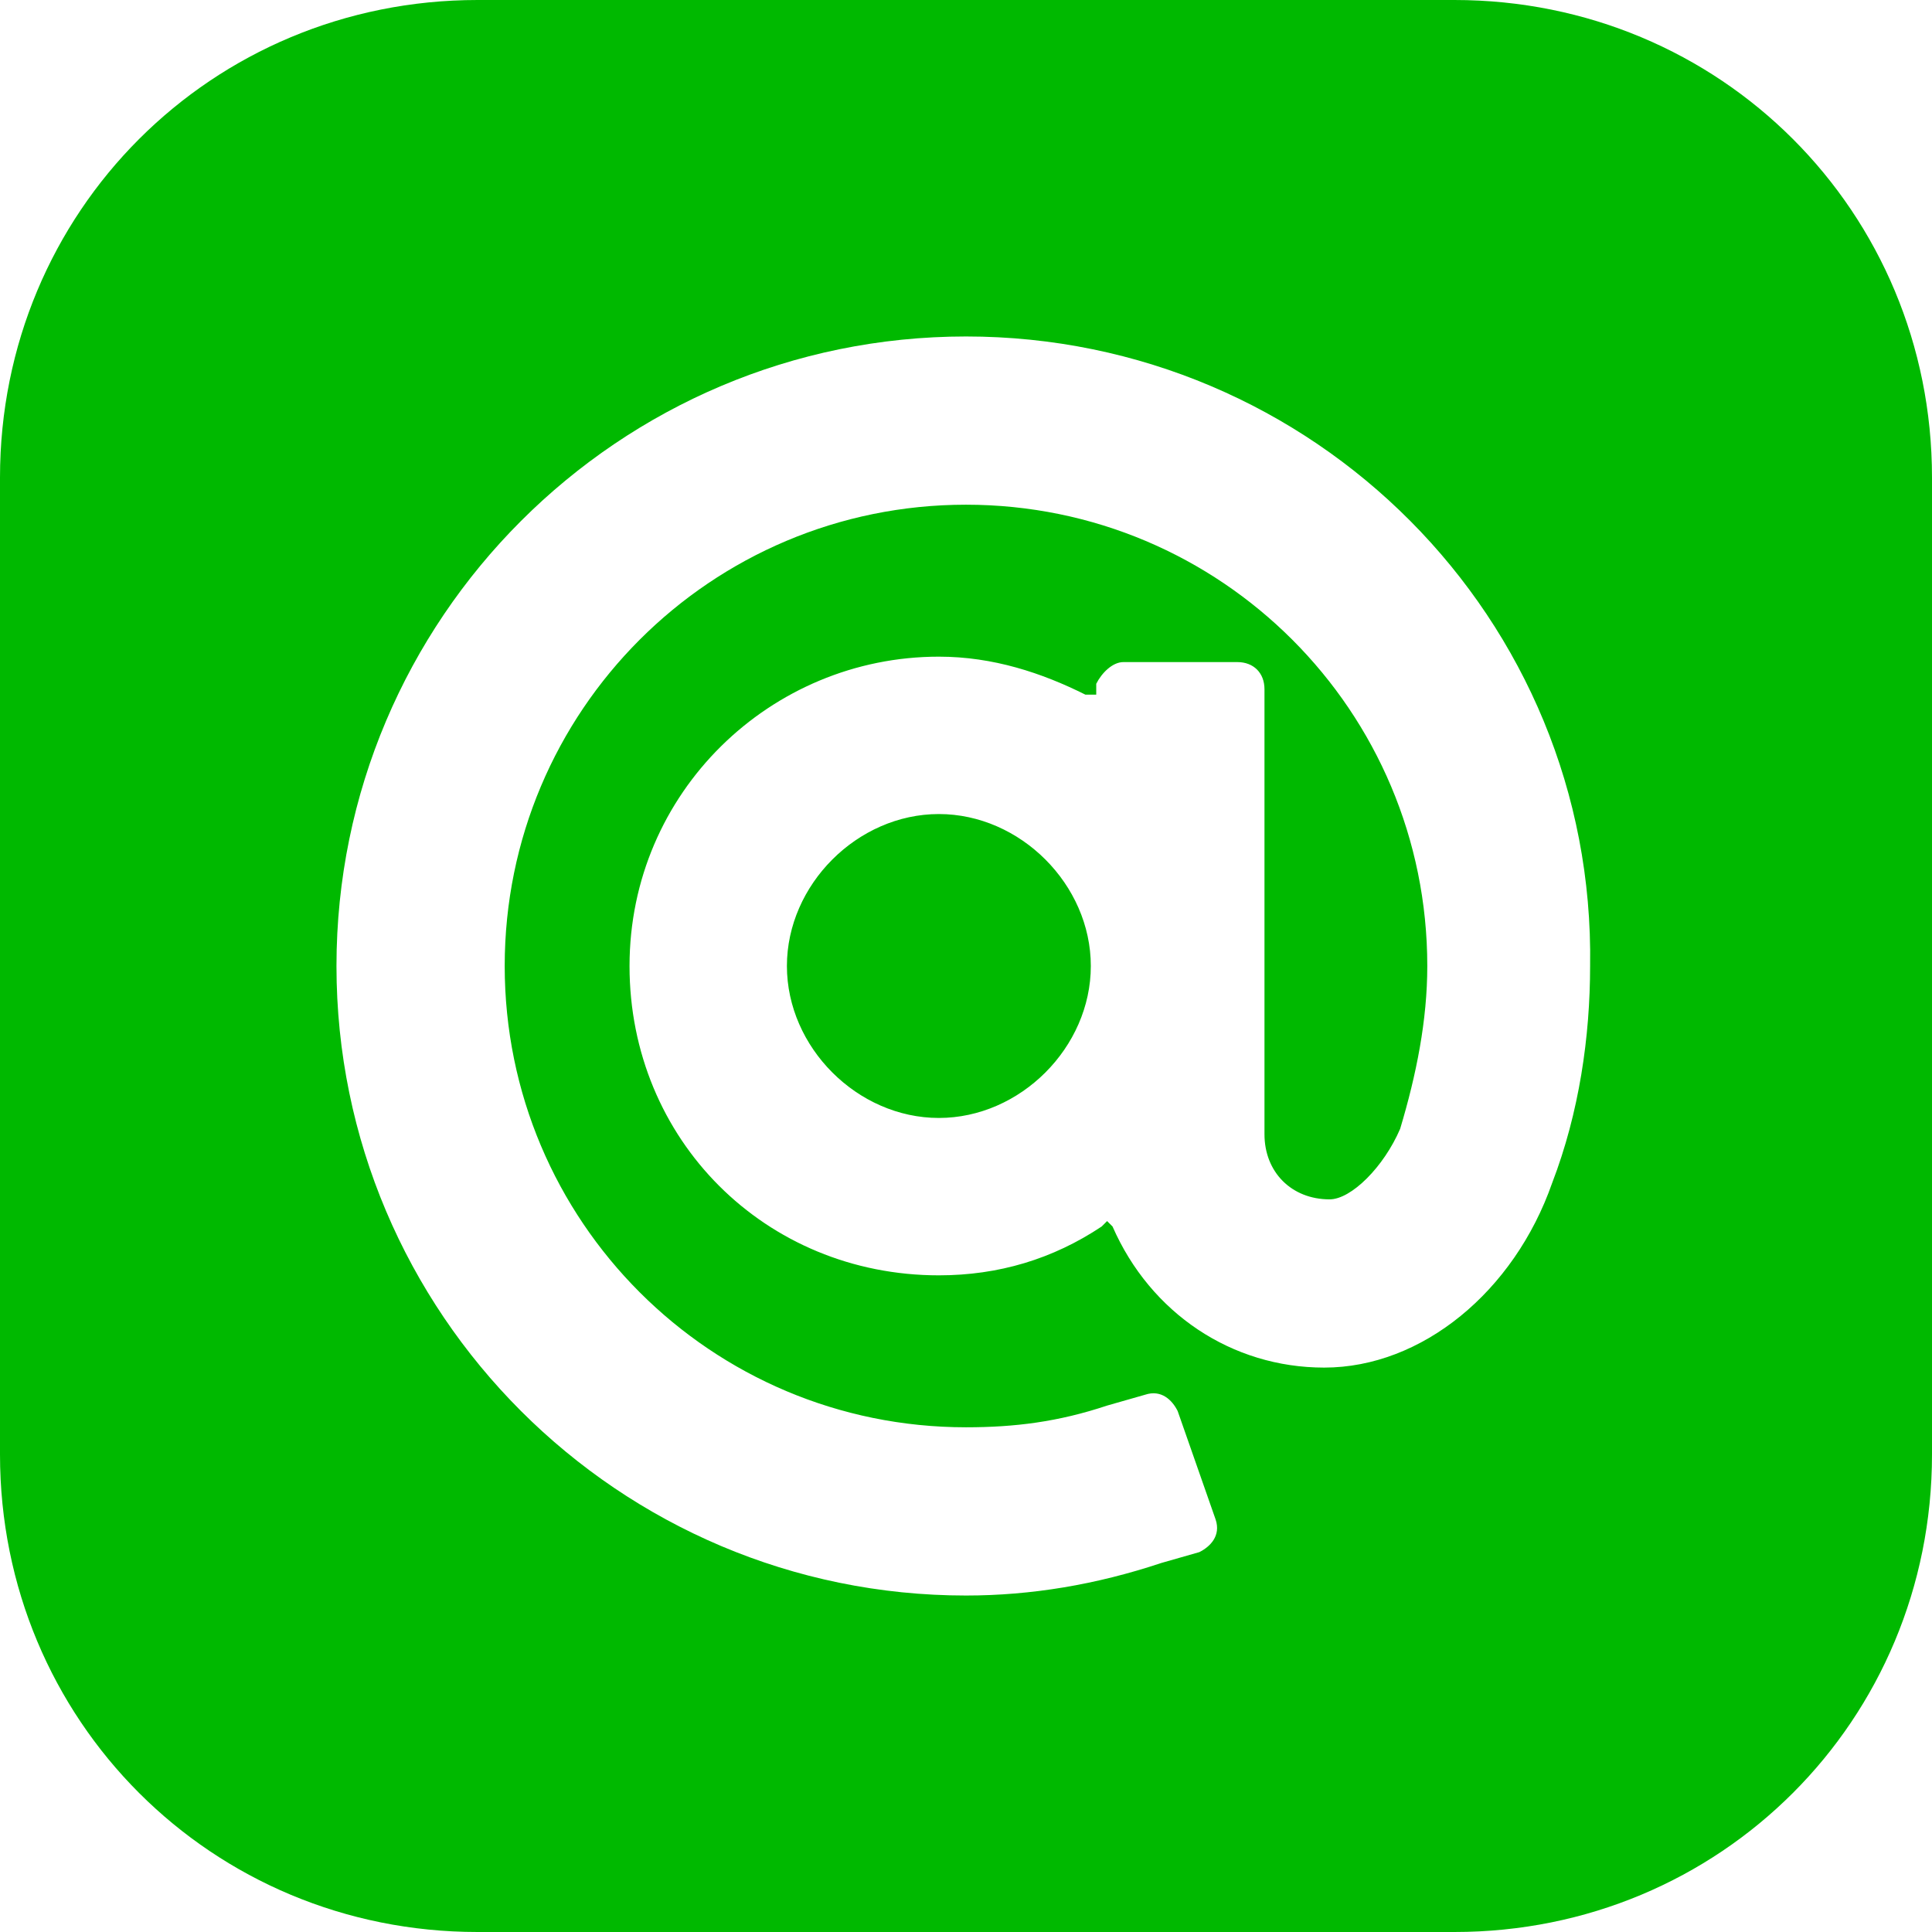 <?xml version="1.0" encoding="utf-8"?>
<!-- Generator: Adobe Illustrator 22.1.0, SVG Export Plug-In . SVG Version: 6.00 Build 0)  -->
<svg version="1.1" xmlns="http://www.w3.org/2000/svg" xmlns:xlink="http://www.w3.org/1999/xlink" x="0px" y="0px"
	 viewBox="0 0 35.6 35.6" style="enable-background:new 0 0 35.6 35.6;" xml:space="preserve">
<style type="text/css">
	.st0{fill:#EBCC23;}
	.st1{clip-path:url(#SVGID_2_);}
	.st2{clip-path:url(#SVGID_4_);}
	.st3{fill:none;stroke:#FFFFFF;stroke-width:2;stroke-linecap:round;stroke-linejoin:round;stroke-miterlimit:10;}
	.st4{fill:#FFFFFF;}
	.st5{fill:#FFADC2;}
	.st6{fill:#E4E4E4;}
	.st7{clip-path:url(#SVGID_8_);}
	.st8{clip-path:url(#SVGID_10_);}
	.st9{clip-path:url(#SVGID_12_);}
	.st10{fill:#231815;}
	.st11{fill:#E9851E;}
	.st12{fill:#48B8C1;}
	.st13{fill:#662D83;}
	.st14{fill:#DF1E79;}
	.st15{clip-path:url(#SVGID_20_);}
	.st16{fill:#B0DD66;}
	.st17{fill:#B88E6D;}
	.st18{fill:#5D905B;}
	.st19{fill:#56B7BD;}
	.st20{fill:#4A7C54;}
	.st21{fill:#987C52;}
	.st22{fill:#78A75D;}
	.st23{fill:#ECABBF;}
	.st24{fill:#91B438;}
	.st25{fill:#9CDEE9;}
	.st26{fill:#86CAE7;}
	.st27{fill:#EC9EB6;}
	.st28{fill:#ECE197;}
	.st29{fill:#EEEDBC;}
	.st30{fill:#E6B284;}
	.st31{opacity:0.63;fill:#D48040;}
	.st32{fill:#CA350F;}
	.st33{fill:#ED4D1A;}
	.st34{fill:#FFDA80;}
	.st35{fill:#E62F2F;}
	.st36{fill:#EEB91D;}
	.st37{fill:#51564B;}
	.st38{fill:#3C3F36;}
	.st39{opacity:0.35;fill:#4E5413;}
	.st40{fill:#5785BB;}
	.st41{fill:#367DA4;}
	.st42{fill:#2C708B;}
	.st43{fill:#216780;}
	.st44{fill:#EBE1B9;}
	.st45{fill:#C8B780;}
	.st46{opacity:0.23;fill:#DF3737;}
	.st47{fill:#3F2F29;}
	.st48{fill:#AE7646;}
	.st49{fill:#8B5120;}
	.st50{opacity:0.2;fill:#FFEC80;}
	.st51{fill:#9F1717;}
	.st52{fill:#E13F3F;}
	.st53{fill:#FFBB50;}
	.st54{fill:#85A932;}
	.st55{fill:#D48040;}
	.st56{fill:#D7936E;}
	.st57{fill:#46801B;}
	.st58{fill:#A73C3C;}
	.st59{fill:#DA8034;}
	.st60{fill:#B86312;}
	.st61{opacity:0.32;fill:#FFEC80;}
	.st62{opacity:0.17;fill:#FFEC80;}
	.st63{fill:#ADCA41;}
	.st64{fill:#92A728;}
	.st65{fill:#7A8014;}
	.st66{fill:#A11E17;}
	.st67{fill:#EF422D;}
	.st68{fill:#D4D1C7;}
	.st69{fill:#E6E4DF;}
	.st70{fill:#A9A59B;}
	.st71{fill:#808492;}
	.st72{opacity:0.71;fill:#E4C1FF;}
	.st73{fill:#E4C1FF;}
	.st74{fill:#FFD766;}
	.st75{fill:url(#SVGID_21_);}
	.st76{fill:#443C3C;}
	.st77{fill:url(#SVGID_22_);}
	.st78{fill:#EF8038;}
	.st79{fill:#9C6933;}
	.st80{fill:url(#SVGID_23_);}
	.st81{fill:#B9B5B9;}
	.st82{fill:url(#SVGID_24_);}
	.st83{fill:url(#SVGID_25_);}
	.st84{fill:url(#SVGID_26_);}
	.st85{fill:url(#SVGID_27_);}
	.st86{fill:url(#SVGID_28_);}
	.st87{fill:url(#SVGID_29_);}
	.st88{fill:url(#SVGID_30_);}
	.st89{fill:url(#SVGID_31_);}
	.st90{fill:url(#SVGID_32_);}
	.st91{fill:url(#SVGID_33_);}
	.st92{fill:url(#SVGID_34_);}
	.st93{fill:url(#SVGID_35_);}
	.st94{fill:url(#SVGID_36_);}
	.st95{fill:url(#SVGID_37_);}
	.st96{fill:url(#SVGID_38_);}
	.st97{fill:url(#SVGID_39_);}
	.st98{fill:url(#SVGID_40_);}
	.st99{fill:url(#SVGID_41_);}
	.st100{fill:url(#SVGID_42_);}
	.st101{fill:url(#SVGID_43_);}
	.st102{fill:url(#SVGID_44_);}
	.st103{fill:url(#SVGID_45_);}
	.st104{fill:#0D151E;}
	.st105{fill:url(#SVGID_46_);}
	.st106{fill:url(#SVGID_47_);}
	.st107{fill:url(#SVGID_48_);}
	.st108{fill:url(#SVGID_49_);}
	.st109{fill:url(#SVGID_50_);}
	.st110{fill:url(#SVGID_51_);}
	.st111{fill:url(#SVGID_52_);}
	.st112{fill:url(#SVGID_53_);}
	.st113{fill:#0E161E;}
	.st114{fill:url(#SVGID_54_);}
	.st115{fill:url(#SVGID_55_);}
	.st116{fill:url(#SVGID_56_);}
	.st117{fill:url(#SVGID_57_);}
	.st118{fill:url(#SVGID_58_);}
	.st119{fill:url(#SVGID_59_);}
	.st120{fill:url(#SVGID_60_);}
	.st121{fill:url(#SVGID_61_);}
	.st122{fill:url(#SVGID_62_);}
	.st123{fill:url(#SVGID_63_);}
	.st124{fill:url(#SVGID_64_);}
	.st125{fill:url(#SVGID_65_);}
	.st126{fill:url(#SVGID_66_);}
	.st127{fill:url(#SVGID_67_);}
	.st128{fill:#292020;}
	.st129{fill:url(#SVGID_68_);}
	.st130{fill:#CA6E52;}
	.st131{fill:#161411;}
	.st132{fill:url(#SVGID_69_);}
	.st133{fill:url(#SVGID_70_);}
	.st134{fill:#8B321A;}
	.st135{fill:#C0321A;}
	.st136{fill:#885D24;}
	.st137{fill:url(#SVGID_71_);}
	.st138{fill:url(#SVGID_72_);}
	.st139{fill:#80532F;}
	.st140{fill:#00A853;}
	.st141{fill:#805318;}
	.st142{fill:url(#SVGID_73_);}
	.st143{fill:#0382DD;}
	.st144{opacity:0.18;fill:#383838;}
	.st145{fill:url(#SVGID_74_);}
	.st146{fill:url(#SVGID_75_);}
	.st147{fill:#AE7CC1;}
	.st148{fill:url(#SVGID_76_);}
	.st149{fill:url(#SVGID_77_);}
	.st150{fill:url(#SVGID_78_);}
	.st151{opacity:0.44;fill:url(#SVGID_79_);}
	.st152{fill:url(#SVGID_80_);}
	.st153{fill:url(#SVGID_81_);}
	.st154{fill:url(#SVGID_82_);}
	.st155{fill:url(#SVGID_83_);}
	.st156{fill:url(#SVGID_84_);}
	.st157{fill:url(#SVGID_85_);}
	.st158{fill:url(#SVGID_86_);}
	.st159{fill:url(#SVGID_87_);}
	.st160{fill:#BB754A;}
	.st161{fill:#D48967;}
	.st162{fill:url(#SVGID_88_);}
	.st163{fill:url(#SVGID_89_);}
	.st164{fill:url(#SVGID_90_);}
	.st165{fill:url(#SVGID_91_);}
	.st166{fill:#EA8D69;}
	.st167{fill:url(#SVGID_92_);}
	.st168{fill:url(#SVGID_93_);}
	.st169{fill:#E38633;}
	.st170{fill:url(#SVGID_94_);}
	.st171{fill:url(#SVGID_95_);}
	.st172{fill:#9F6124;}
	.st173{fill:#194B80;}
	.st174{fill:#A75A3E;}
	.st175{fill:url(#SVGID_96_);}
	.st176{fill:url(#SVGID_97_);}
	.st177{fill:url(#SVGID_98_);}
	.st178{fill:url(#SVGID_99_);}
	.st179{fill:url(#SVGID_100_);}
	.st180{fill:url(#SVGID_101_);}
	.st181{fill:url(#SVGID_102_);}
	.st182{fill:url(#SVGID_103_);}
	.st183{fill:url(#SVGID_104_);}
	.st184{fill:url(#SVGID_105_);}
	.st185{fill:url(#SVGID_106_);}
	.st186{fill:url(#SVGID_107_);}
	.st187{fill:url(#SVGID_108_);}
	.st188{fill:url(#SVGID_109_);}
	.st189{fill:url(#SVGID_110_);}
	.st190{fill:url(#SVGID_111_);}
	.st191{fill:url(#SVGID_112_);}
	.st192{fill:url(#SVGID_113_);}
	.st193{fill:url(#SVGID_114_);}
	.st194{fill:url(#SVGID_115_);}
	.st195{fill:url(#SVGID_116_);}
	.st196{fill:url(#SVGID_117_);}
	.st197{fill:url(#SVGID_118_);}
	.st198{fill:url(#SVGID_119_);}
	.st199{fill:url(#SVGID_120_);}
	.st200{fill:url(#SVGID_121_);}
	.st201{fill:url(#SVGID_122_);}
	.st202{fill:url(#SVGID_123_);}
	.st203{fill:url(#SVGID_124_);}
	.st204{fill:url(#SVGID_125_);}
	.st205{fill:url(#SVGID_126_);}
	.st206{fill:url(#SVGID_127_);}
	.st207{fill:url(#SVGID_128_);}
	.st208{fill:url(#SVGID_129_);}
	.st209{fill:url(#SVGID_130_);}
	.st210{fill:url(#SVGID_131_);}
	.st211{fill:url(#SVGID_132_);}
	.st212{fill:url(#SVGID_133_);}
	.st213{fill:url(#SVGID_134_);}
	.st214{fill:url(#SVGID_135_);}
	.st215{fill:url(#SVGID_136_);}
	.st216{fill:url(#SVGID_137_);}
	.st217{fill:url(#SVGID_138_);}
	.st218{fill:url(#SVGID_139_);}
	.st219{fill:url(#SVGID_140_);}
	.st220{fill:#E38433;}
	.st221{fill:url(#SVGID_141_);}
	.st222{fill:url(#SVGID_142_);}
	.st223{fill:#A9302C;}
	.st224{fill:url(#SVGID_143_);}
	.st225{fill:url(#SVGID_144_);}
	.st226{fill:url(#SVGID_145_);}
	.st227{fill:url(#SVGID_146_);}
	.st228{fill:url(#SVGID_147_);}
	.st229{fill:url(#SVGID_148_);}
	.st230{fill:url(#SVGID_149_);}
	.st231{fill:url(#SVGID_150_);}
	.st232{fill:url(#SVGID_151_);}
	.st233{fill:url(#SVGID_152_);}
	.st234{fill:url(#SVGID_153_);}
	.st235{filter:url(#Adobe_OpacityMaskFilter);}
	.st236{filter:url(#Adobe_OpacityMaskFilter_1_);}
	.st237{mask:url(#SVGID_154_);fill:url(#SVGID_155_);}
	.st238{opacity:0.44;fill:url(#SVGID_156_);}
	.st239{filter:url(#Adobe_OpacityMaskFilter_2_);}
	.st240{filter:url(#Adobe_OpacityMaskFilter_3_);}
	.st241{mask:url(#SVGID_157_);fill:url(#SVGID_158_);}
	.st242{opacity:0.44;fill:url(#SVGID_159_);}
	.st243{fill:url(#SVGID_160_);}
	.st244{fill:url(#SVGID_161_);}
	.st245{fill:url(#SVGID_162_);}
	.st246{fill:url(#SVGID_163_);}
	.st247{fill:url(#SVGID_164_);}
	.st248{fill:#C4762C;}
	.st249{fill:url(#SVGID_165_);}
	.st250{fill:url(#SVGID_166_);}
	.st251{fill:url(#SVGID_167_);}
	.st252{fill:url(#SVGID_168_);}
	.st253{fill:url(#SVGID_169_);}
	.st254{fill:url(#SVGID_170_);}
	.st255{fill:#E1C133;}
	.st256{fill:url(#SVGID_171_);}
	.st257{fill:url(#SVGID_172_);}
	.st258{fill:#D84932;}
	.st259{fill:#131F51;}
	.st260{fill:url(#SVGID_173_);}
	.st261{fill:url(#SVGID_174_);}
	.st262{fill:#D89571;}
	.st263{fill:url(#SVGID_175_);}
	.st264{fill:url(#SVGID_176_);}
	.st265{fill:url(#SVGID_177_);}
	.st266{fill:#D89370;}
	.st267{fill:url(#SVGID_178_);}
	.st268{fill:url(#SVGID_179_);}
	.st269{fill:url(#SVGID_180_);}
	.st270{fill:#844932;}
	.st271{fill:#0B1D1A;}
	.st272{fill:url(#SVGID_181_);}
	.st273{fill:url(#SVGID_182_);}
	.st274{fill:url(#SVGID_183_);}
	.st275{fill:url(#SVGID_184_);}
	.st276{fill:url(#SVGID_185_);}
	.st277{fill:#CF8060;}
	.st278{fill:#DD5D33;}
	.st279{fill:#B04650;}
	.st280{fill:url(#SVGID_186_);}
	.st281{fill:url(#SVGID_187_);}
	.st282{fill:url(#SVGID_188_);}
	.st283{fill:url(#SVGID_189_);}
	.st284{fill:url(#SVGID_190_);}
	.st285{fill:url(#SVGID_191_);}
	.st286{fill:url(#SVGID_192_);}
	.st287{fill:url(#SVGID_193_);}
	.st288{fill:url(#SVGID_194_);}
	.st289{fill:url(#SVGID_195_);}
	.st290{fill:url(#SVGID_196_);}
	.st291{fill:url(#SVGID_197_);}
	.st292{fill:#253D76;}
	.st293{fill:url(#SVGID_198_);}
	.st294{fill:#233875;}
	.st295{fill:#22336F;}
	.st296{fill:url(#SVGID_199_);}
	.st297{fill:url(#SVGID_200_);}
	.st298{fill:url(#SVGID_201_);}
	.st299{fill:url(#SVGID_202_);}
	.st300{fill:url(#SVGID_203_);}
	.st301{fill:url(#SVGID_204_);}
	.st302{fill:url(#SVGID_205_);}
	.st303{opacity:0.46;fill:url(#SVGID_206_);}
	.st304{opacity:0.46;fill:url(#SVGID_207_);}
	.st305{opacity:0.46;fill:url(#SVGID_208_);}
	.st306{opacity:0.46;fill:url(#SVGID_209_);}
	.st307{opacity:0.46;fill:url(#SVGID_210_);}
	.st308{opacity:0.46;fill:url(#SVGID_211_);}
	.st309{opacity:0.46;fill:url(#SVGID_212_);}
	.st310{opacity:0.46;fill:url(#SVGID_213_);}
	.st311{fill:url(#SVGID_214_);}
	.st312{fill:url(#SVGID_215_);}
	.st313{fill:url(#SVGID_216_);}
	.st314{fill:url(#SVGID_217_);}
	.st315{fill:url(#SVGID_218_);}
	.st316{fill:url(#SVGID_219_);}
	.st317{fill:url(#SVGID_220_);}
	.st318{fill:url(#SVGID_221_);}
	.st319{fill:#263F79;}
	.st320{fill:url(#SVGID_222_);}
	.st321{fill:url(#SVGID_223_);}
	.st322{fill:url(#SVGID_224_);}
	.st323{fill:url(#SVGID_225_);}
	.st324{fill:url(#SVGID_226_);}
	.st325{fill:url(#SVGID_227_);}
	.st326{fill:#E34043;}
	.st327{fill:url(#SVGID_228_);}
	.st328{fill:#2780DD;}
	.st329{fill:url(#SVGID_229_);}
	.st330{fill:url(#SVGID_230_);}
	.st331{fill:url(#SVGID_231_);}
	.st332{fill:#DF4441;}
	.st333{fill:url(#SVGID_232_);}
	.st334{fill:#895D1D;}
	.st335{fill:#D38765;}
	.st336{fill:url(#SVGID_233_);}
	.st337{fill:url(#SVGID_234_);}
	.st338{fill:#D94539;}
	.st339{fill:#EEAC3E;}
	.st340{fill:url(#SVGID_235_);}
	.st341{fill:url(#SVGID_236_);}
	.st342{fill:url(#SVGID_237_);}
	.st343{fill:#431E09;}
	.st344{fill:#5B2B13;}
	.st345{clip-path:url(#SVGID_239_);fill:#DCE1C8;}
	.st346{fill:#A75C36;}
	.st347{fill:#EBB237;}
	.st348{fill:#BF8042;}
	.st349{fill:#9B6E2C;}
	.st350{fill:#D29677;}
	.st351{fill:#A6E1C8;}
	.st352{fill:#975E2F;}
	.st353{fill:#8FD2B3;}
	.st354{fill:#DF412F;}
	.st355{fill:#C33024;}
	.st356{fill:#A91C18;}
	.st357{fill:#8B0E0E;}
	.st358{fill:#BCEBD6;}
	.st359{fill:#D3FFE3;}
	.st360{fill:url(#SVGID_240_);}
	.st361{fill:#4B4C3F;}
	.st362{opacity:0.41;fill:#D48040;}
	.st363{fill:#689F95;}
	.st364{fill:#518D80;}
	.st365{opacity:0.32;fill:#FFFFFF;}
	.st366{opacity:0.52;fill:#EBC8AD;}
	.st367{fill:#6B6D60;}
	.st368{fill:#FFDE8E;}
	.st369{fill:#E1C662;}
	.st370{fill:#C53124;}
	.st371{fill:#E6D9BE;}
	.st372{fill:#E5B106;}
	.st373{fill:#8B6847;}
	.st374{opacity:0.52;fill:#FFFFFF;}
	.st375{fill:#902828;}
	.st376{opacity:0.67;fill:#FFFFFF;}
	.st377{fill:#D44747;}
	.st378{fill:#E0FFEF;}
	.st379{fill:#5EAEA1;}
	.st380{opacity:0.8;}
	.st381{fill:#3E3A39;}
	.st382{fill:#0071AE;}
	.st383{fill:#00B900;}
	.st384{fill:#D89621;}
	.st385{fill:#003F76;}
	.st386{fill:#E09018;}
	.st387{fill:none;stroke:#231815;stroke-width:0.915;}
	.st388{fill:#EBB000;}
	.st389{fill:#043780;}
	.st390{fill:none;stroke:#FFFFFF;stroke-width:0.457;}
	.st391{fill:#E29B15;}
	.st392{fill:#043780;stroke:#043780;stroke-width:0.5;stroke-miterlimit:10;}
</style>
<g id="圖層_2">
</g>
<g id="圖層_1">
</g>
<g id="標準">
	<g>
		<path class="st383" d="M26.8,35.6h-18c-4.9,0-8.8-3.9-8.8-8.8l0-18C0,3.9,3.9,0,8.8,0l18,0c4.9,0,8.8,3.9,8.8,8.8v18
			C35.6,31.7,31.7,35.6,26.8,35.6z"/>
		<path class="st4" d="M17.8,6.2c-6.4,0-11.6,5.2-11.6,11.6s5.2,11.6,11.6,11.6c1.2,0,2.4-0.2,3.6-0.6l0.7-0.2
			c0.2-0.1,0.4-0.3,0.3-0.6l-0.7-2c-0.1-0.2-0.3-0.4-0.6-0.3l-0.7,0.2c-0.9,0.3-1.7,0.4-2.6,0.4c-4.7,0-8.5-3.8-8.5-8.5
			s3.8-8.5,8.5-8.5c4.7,0,8.5,3.8,8.5,8.5c0,1-0.2,2-0.5,3c-0.3,0.7-0.9,1.3-1.3,1.3c-0.7,0-1.2-0.5-1.2-1.2v-8.2
			c0-0.3-0.2-0.5-0.5-0.5h-2.1c-0.2,0-0.4,0.2-0.5,0.4l0,0.2L20,12.8c-0.8-0.4-1.7-0.7-2.7-0.7c-3.1,0-5.7,2.5-5.7,5.7
			s2.5,5.7,5.7,5.7c1.1,0,2.1-0.3,3-0.9l0.1-0.1l0.1,0.1c0.7,1.6,2.2,2.6,3.9,2.6c1.8,0,3.5-1.4,4.2-3.4c0.5-1.3,0.7-2.7,0.7-4
			C29.4,11.4,24.2,6.2,17.8,6.2z M20.1,17.8c0,1.5-1.3,2.8-2.8,2.8s-2.8-1.3-2.8-2.8c0-1.5,1.3-2.8,2.8-2.8S20.1,16.3,20.1,17.8z"/>
	</g>
</g>
</svg>
